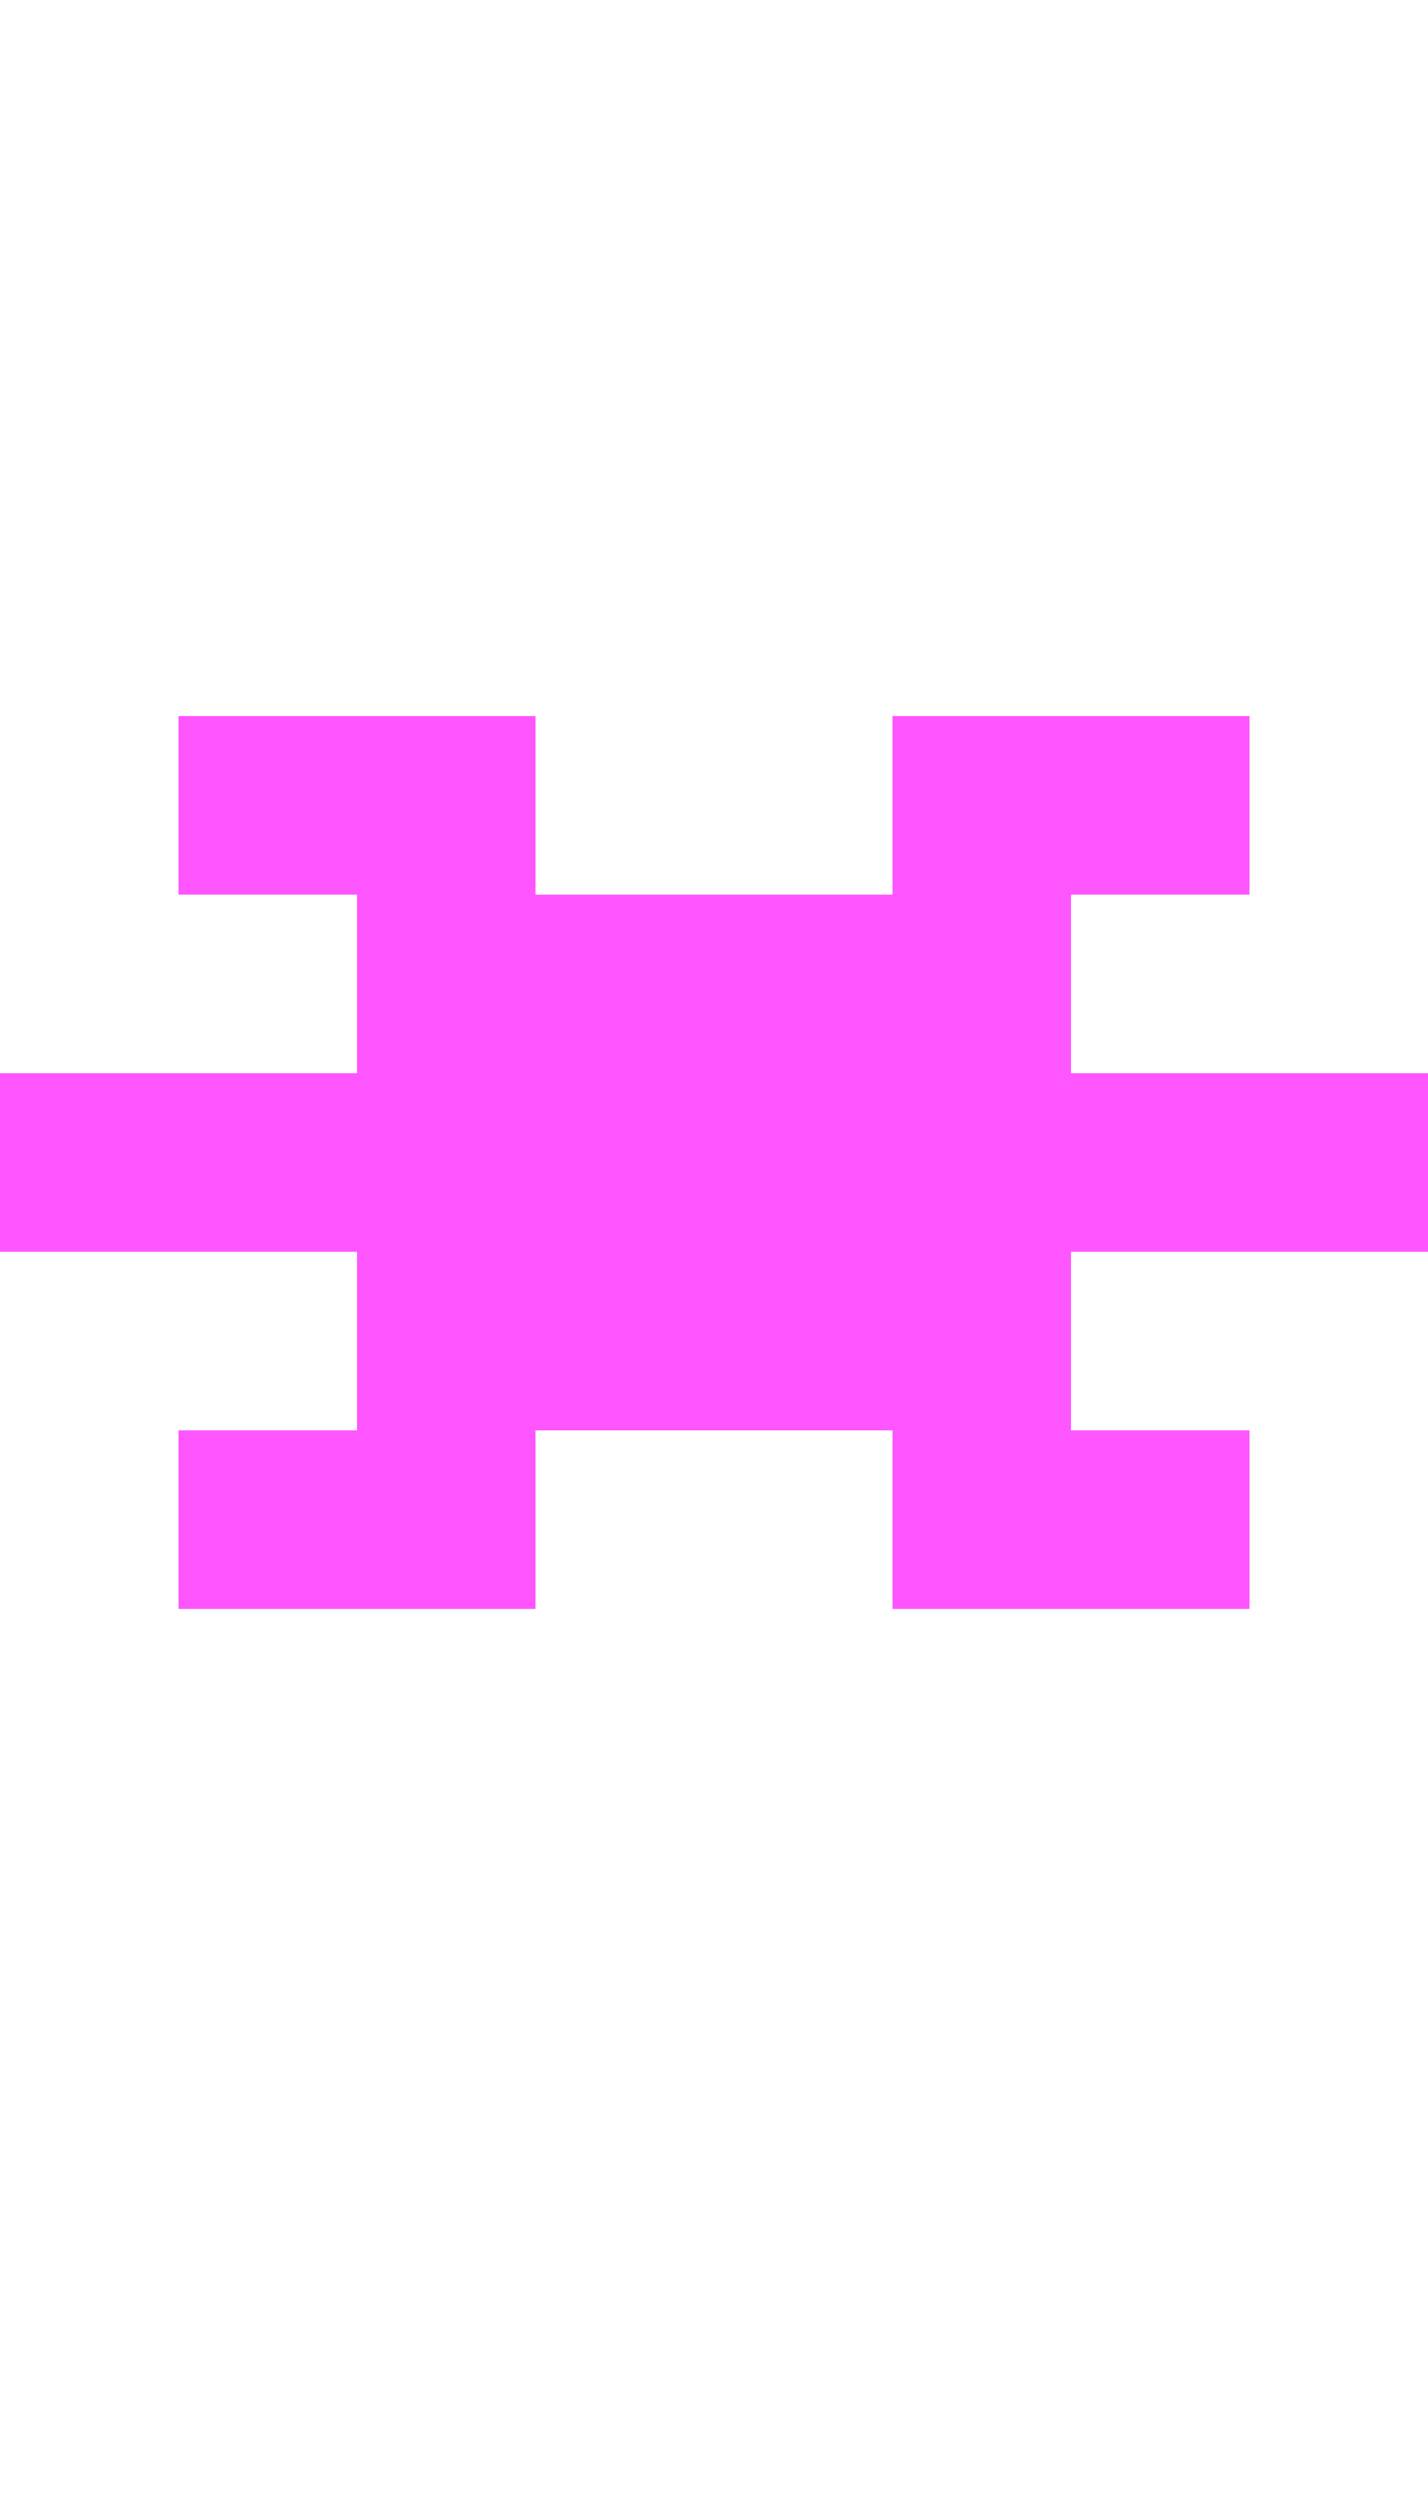 <?xml version="1.0" encoding="UTF-8"?>
  <svg xmlns="http://www.w3.org/2000/svg" viewBox="0 0 8 14">
    <path fill="#FF55FF" d="m0,7.01v-1h2v-1h-1v-1h2v1h2v-1h2v1h-1v1h2v1h-2v1h1v1h-2v-1h-2v1H1v-1h1v-1H0Z" />
  </svg>
